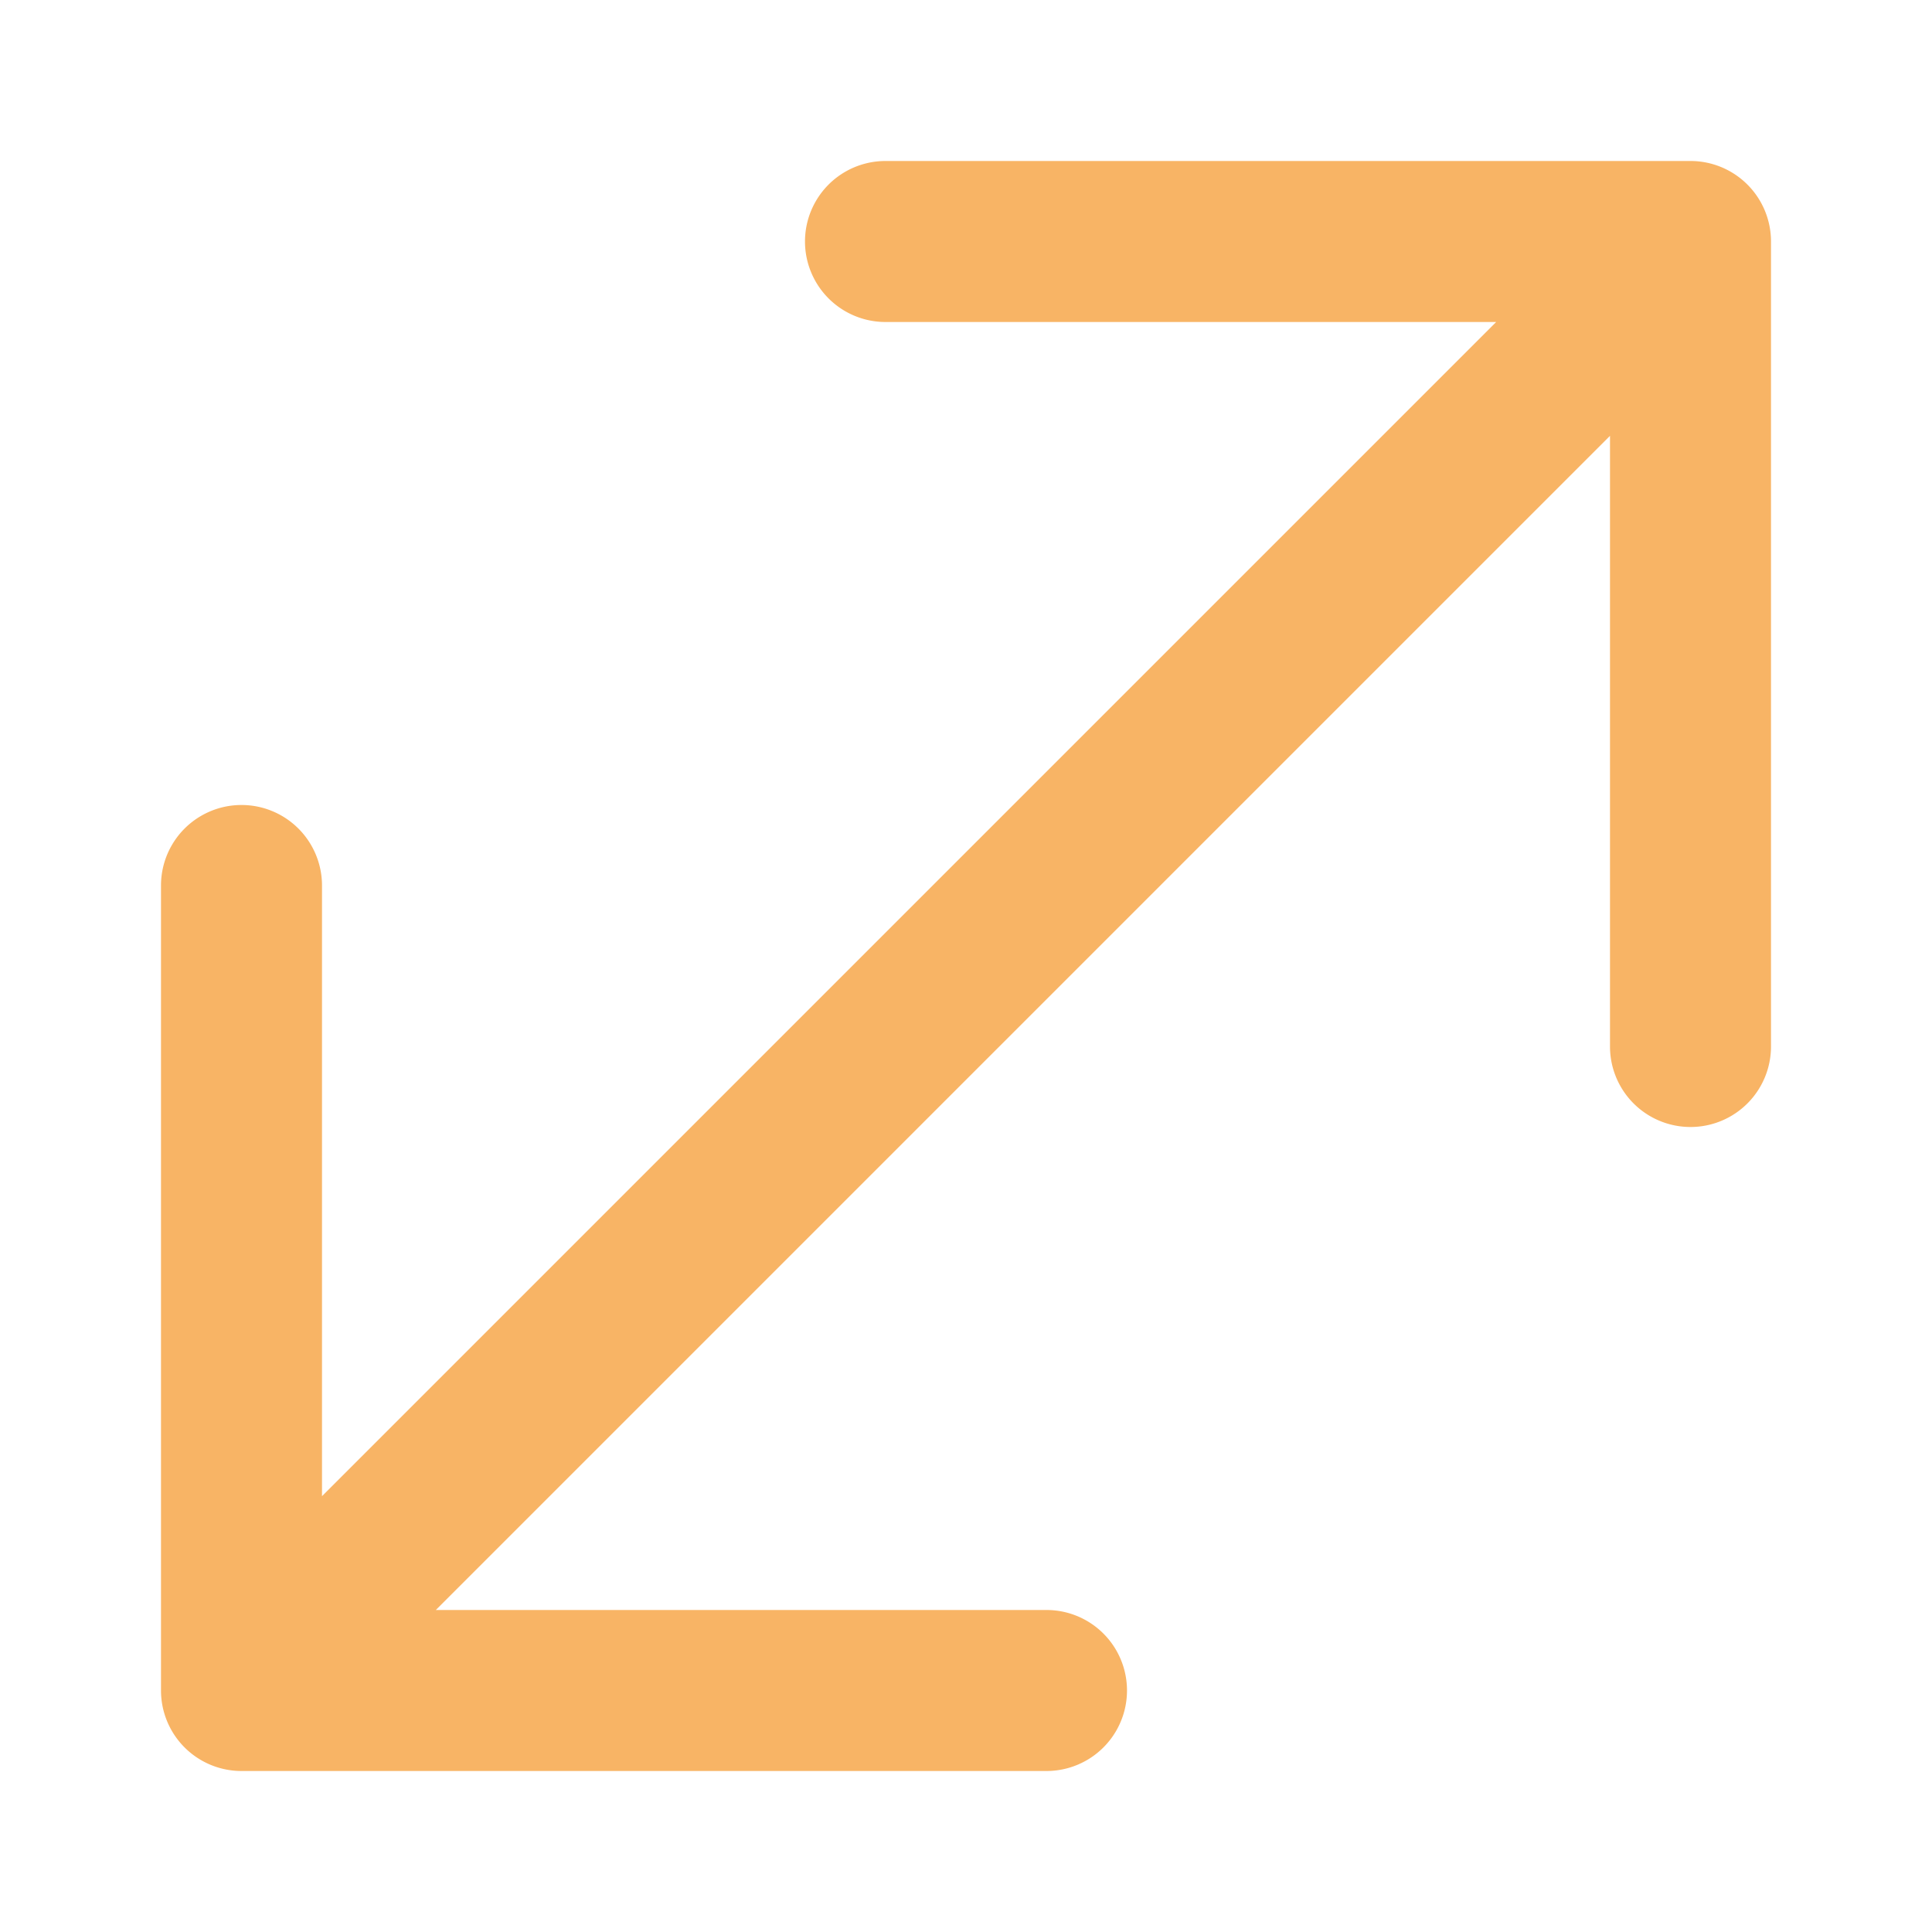 <!DOCTYPE svg PUBLIC "-//W3C//DTD SVG 1.1//EN" "http://www.w3.org/Graphics/SVG/1.1/DTD/svg11.dtd">
<!-- Uploaded to: SVG Repo, www.svgrepo.com, Transformed by: SVG Repo Mixer Tools -->
<svg fill="#F8B465" width="800px" height="800px" viewBox="0 0 24 24" xmlns="http://www.w3.org/2000/svg">
<g id="SVGRepo_bgCarrier" stroke-width="0"/>
<g id="SVGRepo_tracerCarrier" stroke-linecap="round" stroke-linejoin="round"/>
<g id="SVGRepo_iconCarrier">
<path d="M2,21V11a1,1,0,0,1,2,0v7.586L18.586,4H11a1,1,0,0,1,0-2H21a1,1,0,0,1,1,1V13a1,1,0,0,1-2,0V5.414L5.414,20H13a1,1,0,0,1,0,2H3A1,1,0,0,1,2,21Z"/>
</g>
</svg>